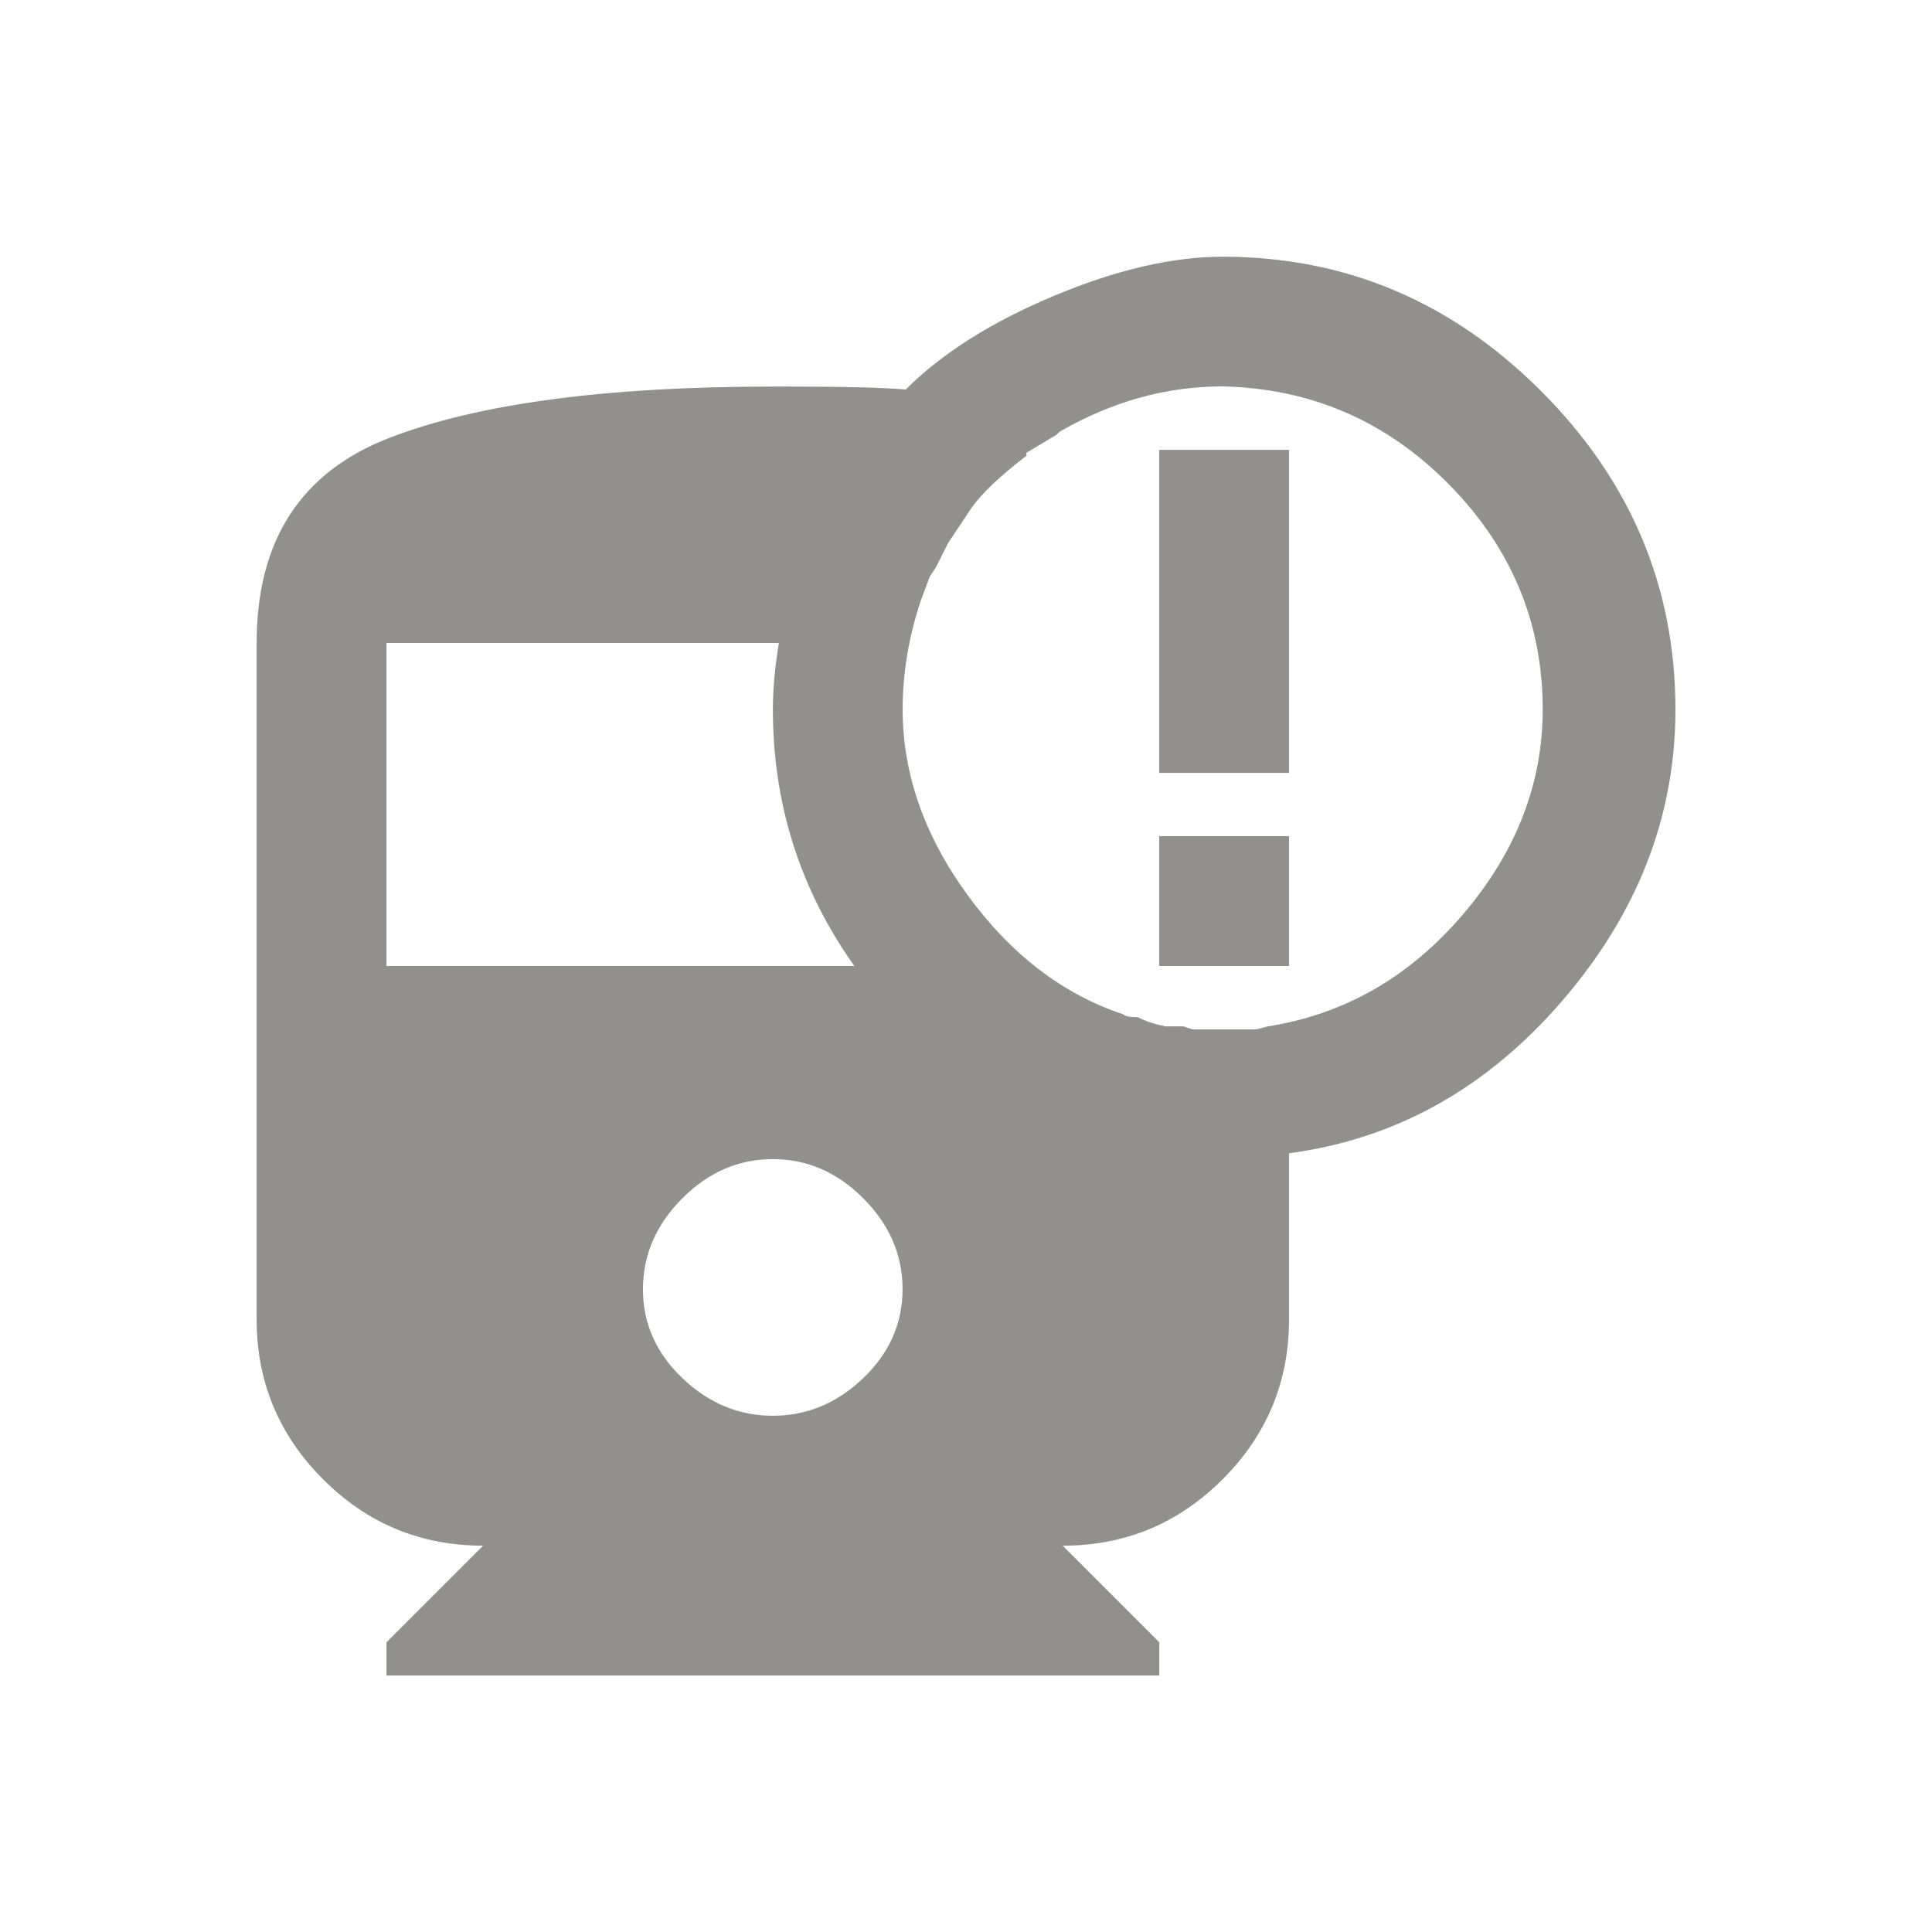 <!-- Generated by IcoMoon.io -->
<svg version="1.1" xmlns="http://www.w3.org/2000/svg" width="24" height="24" viewBox="0 0 24 24">
<title>railway_alert</title>
<path fill="#91908d" d="M14.4 10.387h1.613v1.613h-1.613v-1.613zM14.4 5.588h1.613v4.013h-1.613v-4.013zM14.138 12.638q0.15 0.075 0.338 0.112h0.225l0.112 0.038h0.788l0.15-0.038q1.425-0.225 2.419-1.387t0.994-2.55q0-1.613-1.163-2.794t-2.813-1.219q-1.050 0-2.025 0.563l-0.038 0.037-0.375 0.225v0.037q-0.487 0.375-0.675 0.638l-0.3 0.45-0.15 0.3-0.075 0.112-0.112 0.3q-0.225 0.675-0.225 1.35 0 1.2 0.806 2.306t1.931 1.481q0.037 0.037 0.188 0.037zM9.6 17.587q0.637 0 1.125-0.469t0.487-1.106-0.487-1.125-1.125-0.488-1.125 0.488-0.488 1.125 0.488 1.106 1.125 0.469zM4.8 12h5.813q-1.012-1.425-1.012-3.188 0-0.375 0.075-0.825h-4.875v4.012zM20.813 8.813q0 1.988-1.406 3.619t-3.394 1.894v2.063q0 1.162-0.825 1.987t-1.987 0.825l1.2 1.2v0.413h-9.6v-0.413l1.2-1.2q-1.163 0-1.988-0.825t-0.825-1.987v-8.4q0-1.913 1.65-2.55t4.763-0.637h0.15q1.087 0 1.5 0.037 0.675-0.675 1.837-1.162t2.1-0.488q2.288 0 3.956 1.669t1.669 3.956z"></path>
</svg>
